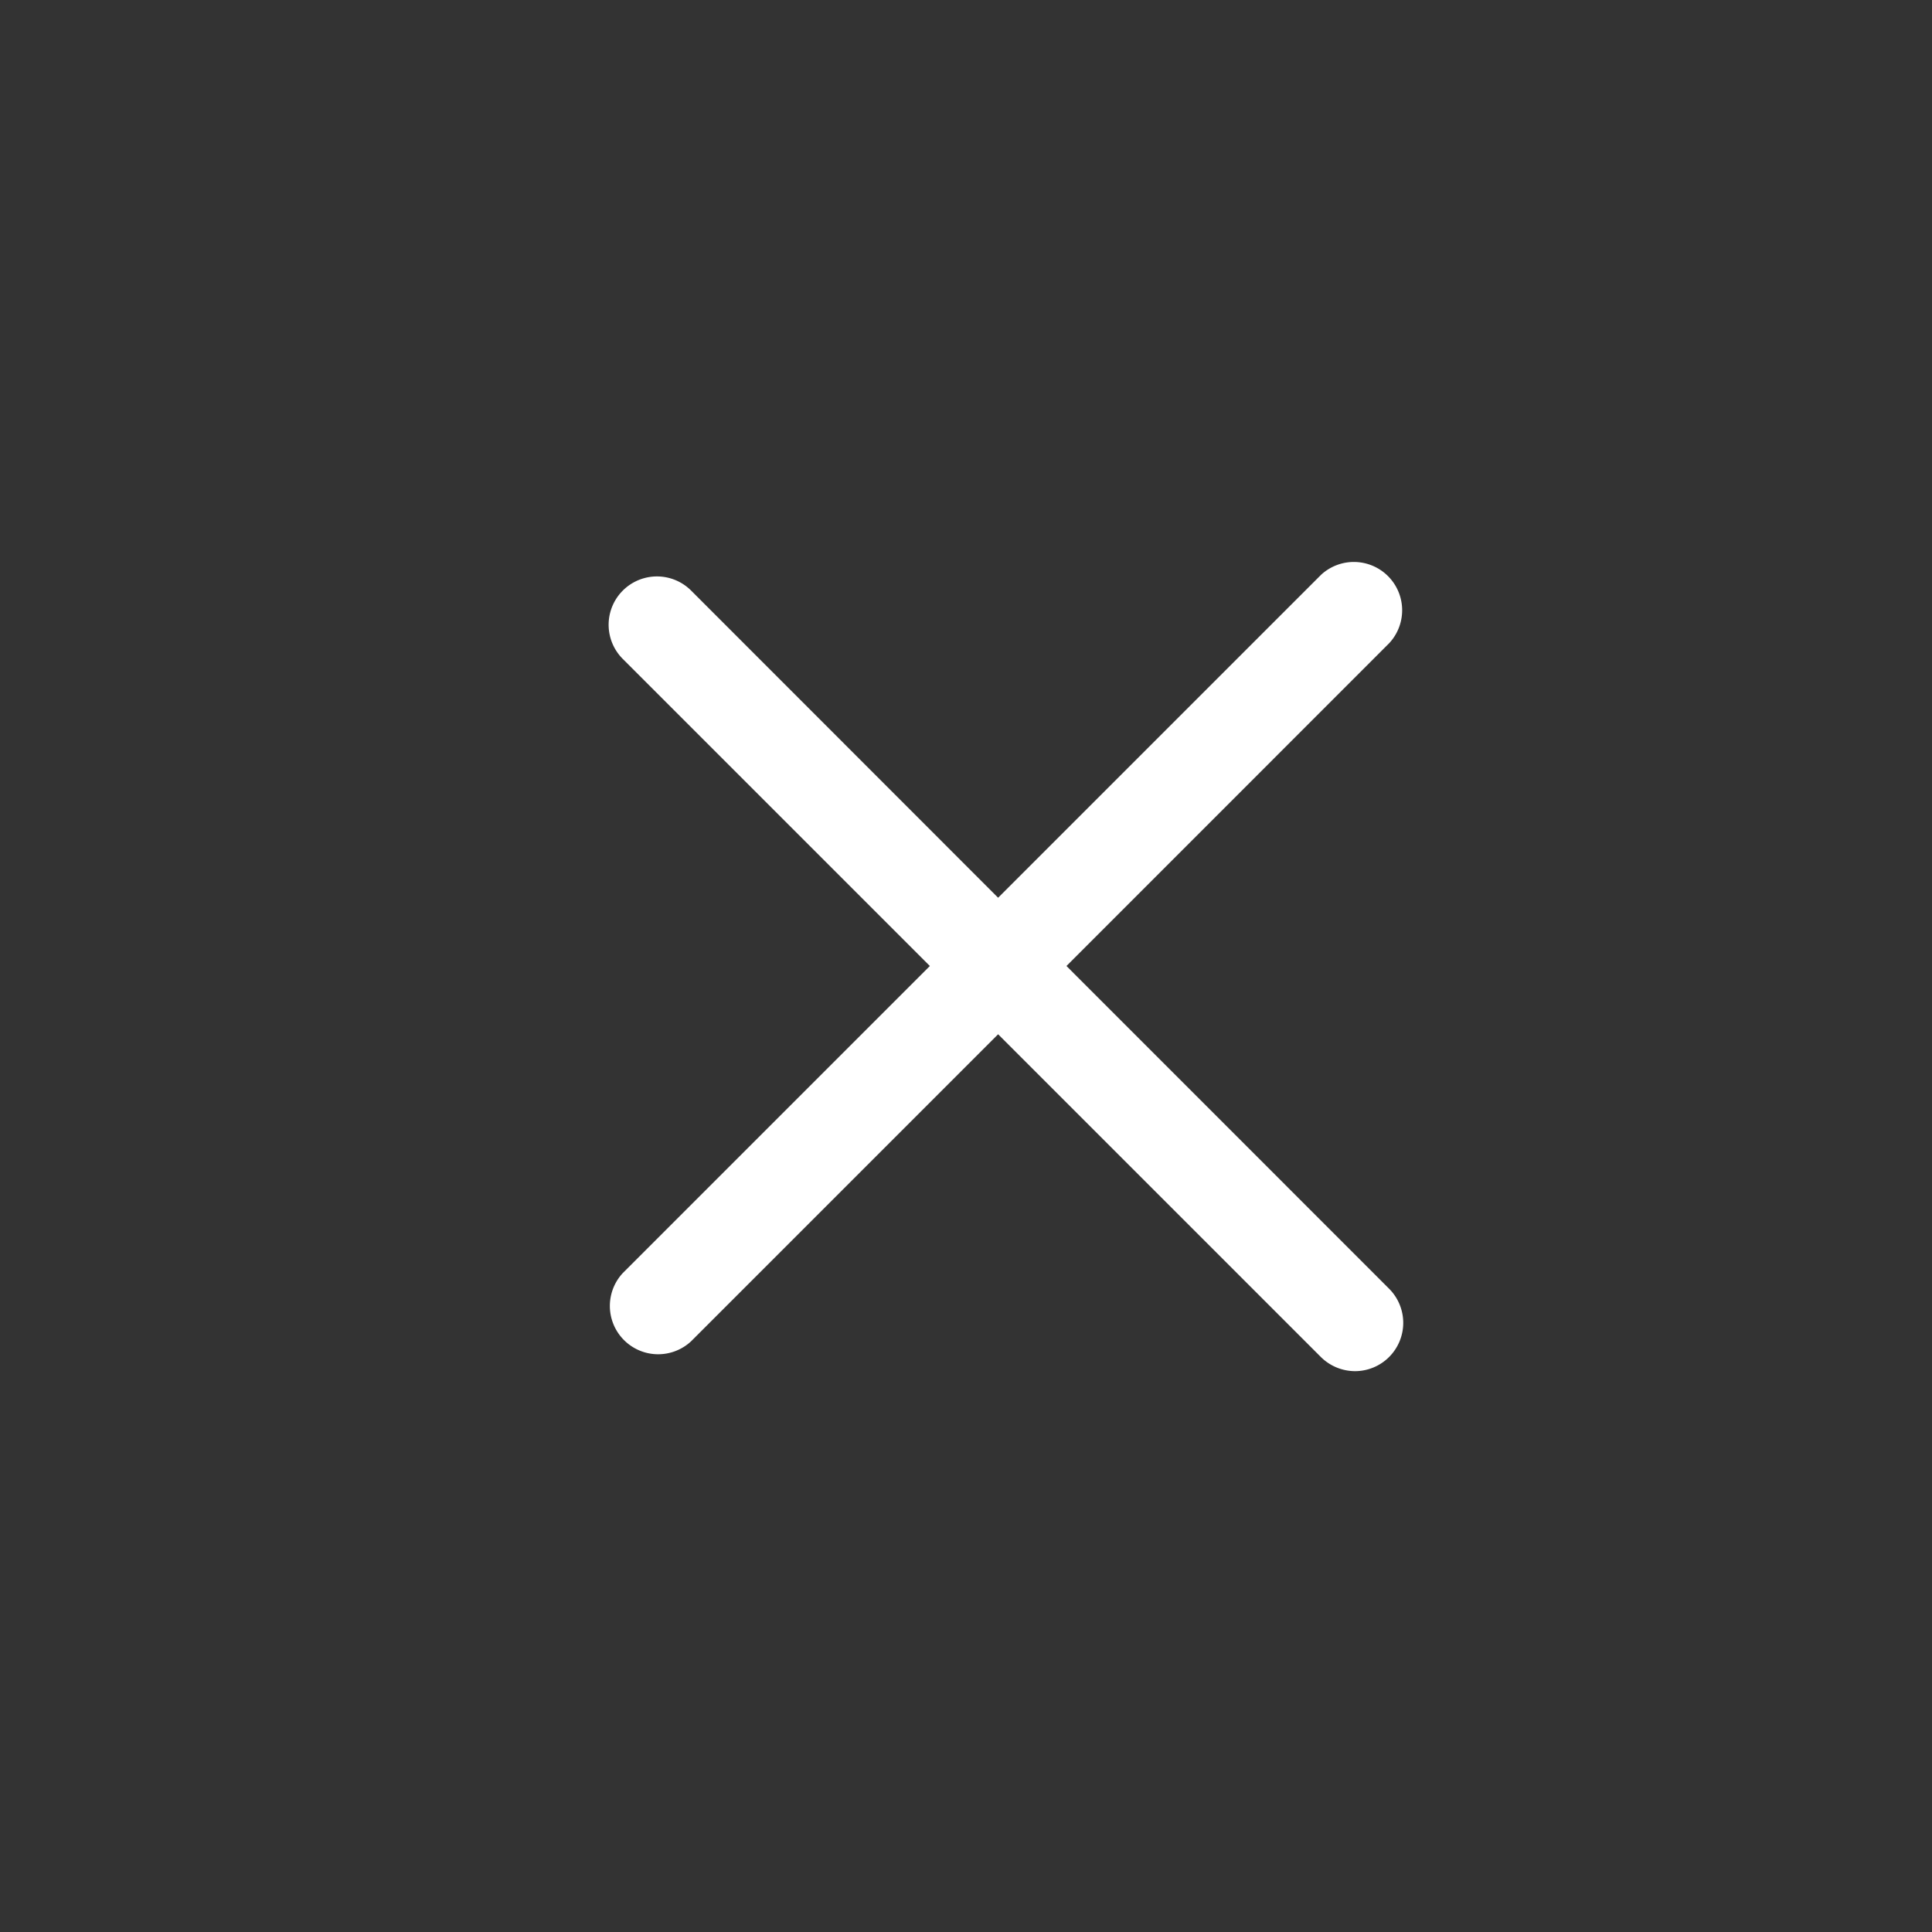<svg xmlns="http://www.w3.org/2000/svg" xmlns:xlink="http://www.w3.org/1999/xlink" width="24" height="24" viewBox="0 0 24 24"><rect x="0" y="0" width="24" height="24" fill="#333333" stroke="none"/><defs><clipPath id="b"><rect width="24" height="24"/></clipPath></defs><g id="a" clip-path="url(#b)"><path d="M9771.774,17594.135l-4.01-4.01-3.814,3.814a.6.6,0,0,1-.848-.848l3.814-3.814-3.814-3.814a.6.6,0,0,1,.848-.85l3.814,3.816,4.01-4.01a.6.6,0,0,1,.848.848l-4.009,4.01,4.009,4.01a.6.6,0,0,1-.422,1.023A.605.605,0,0,1,9771.774,17594.135Z" transform="translate(-9755.365 -17577.277)" fill="#fff"/><rect width="24" height="24" fill="none"/></g></svg>
